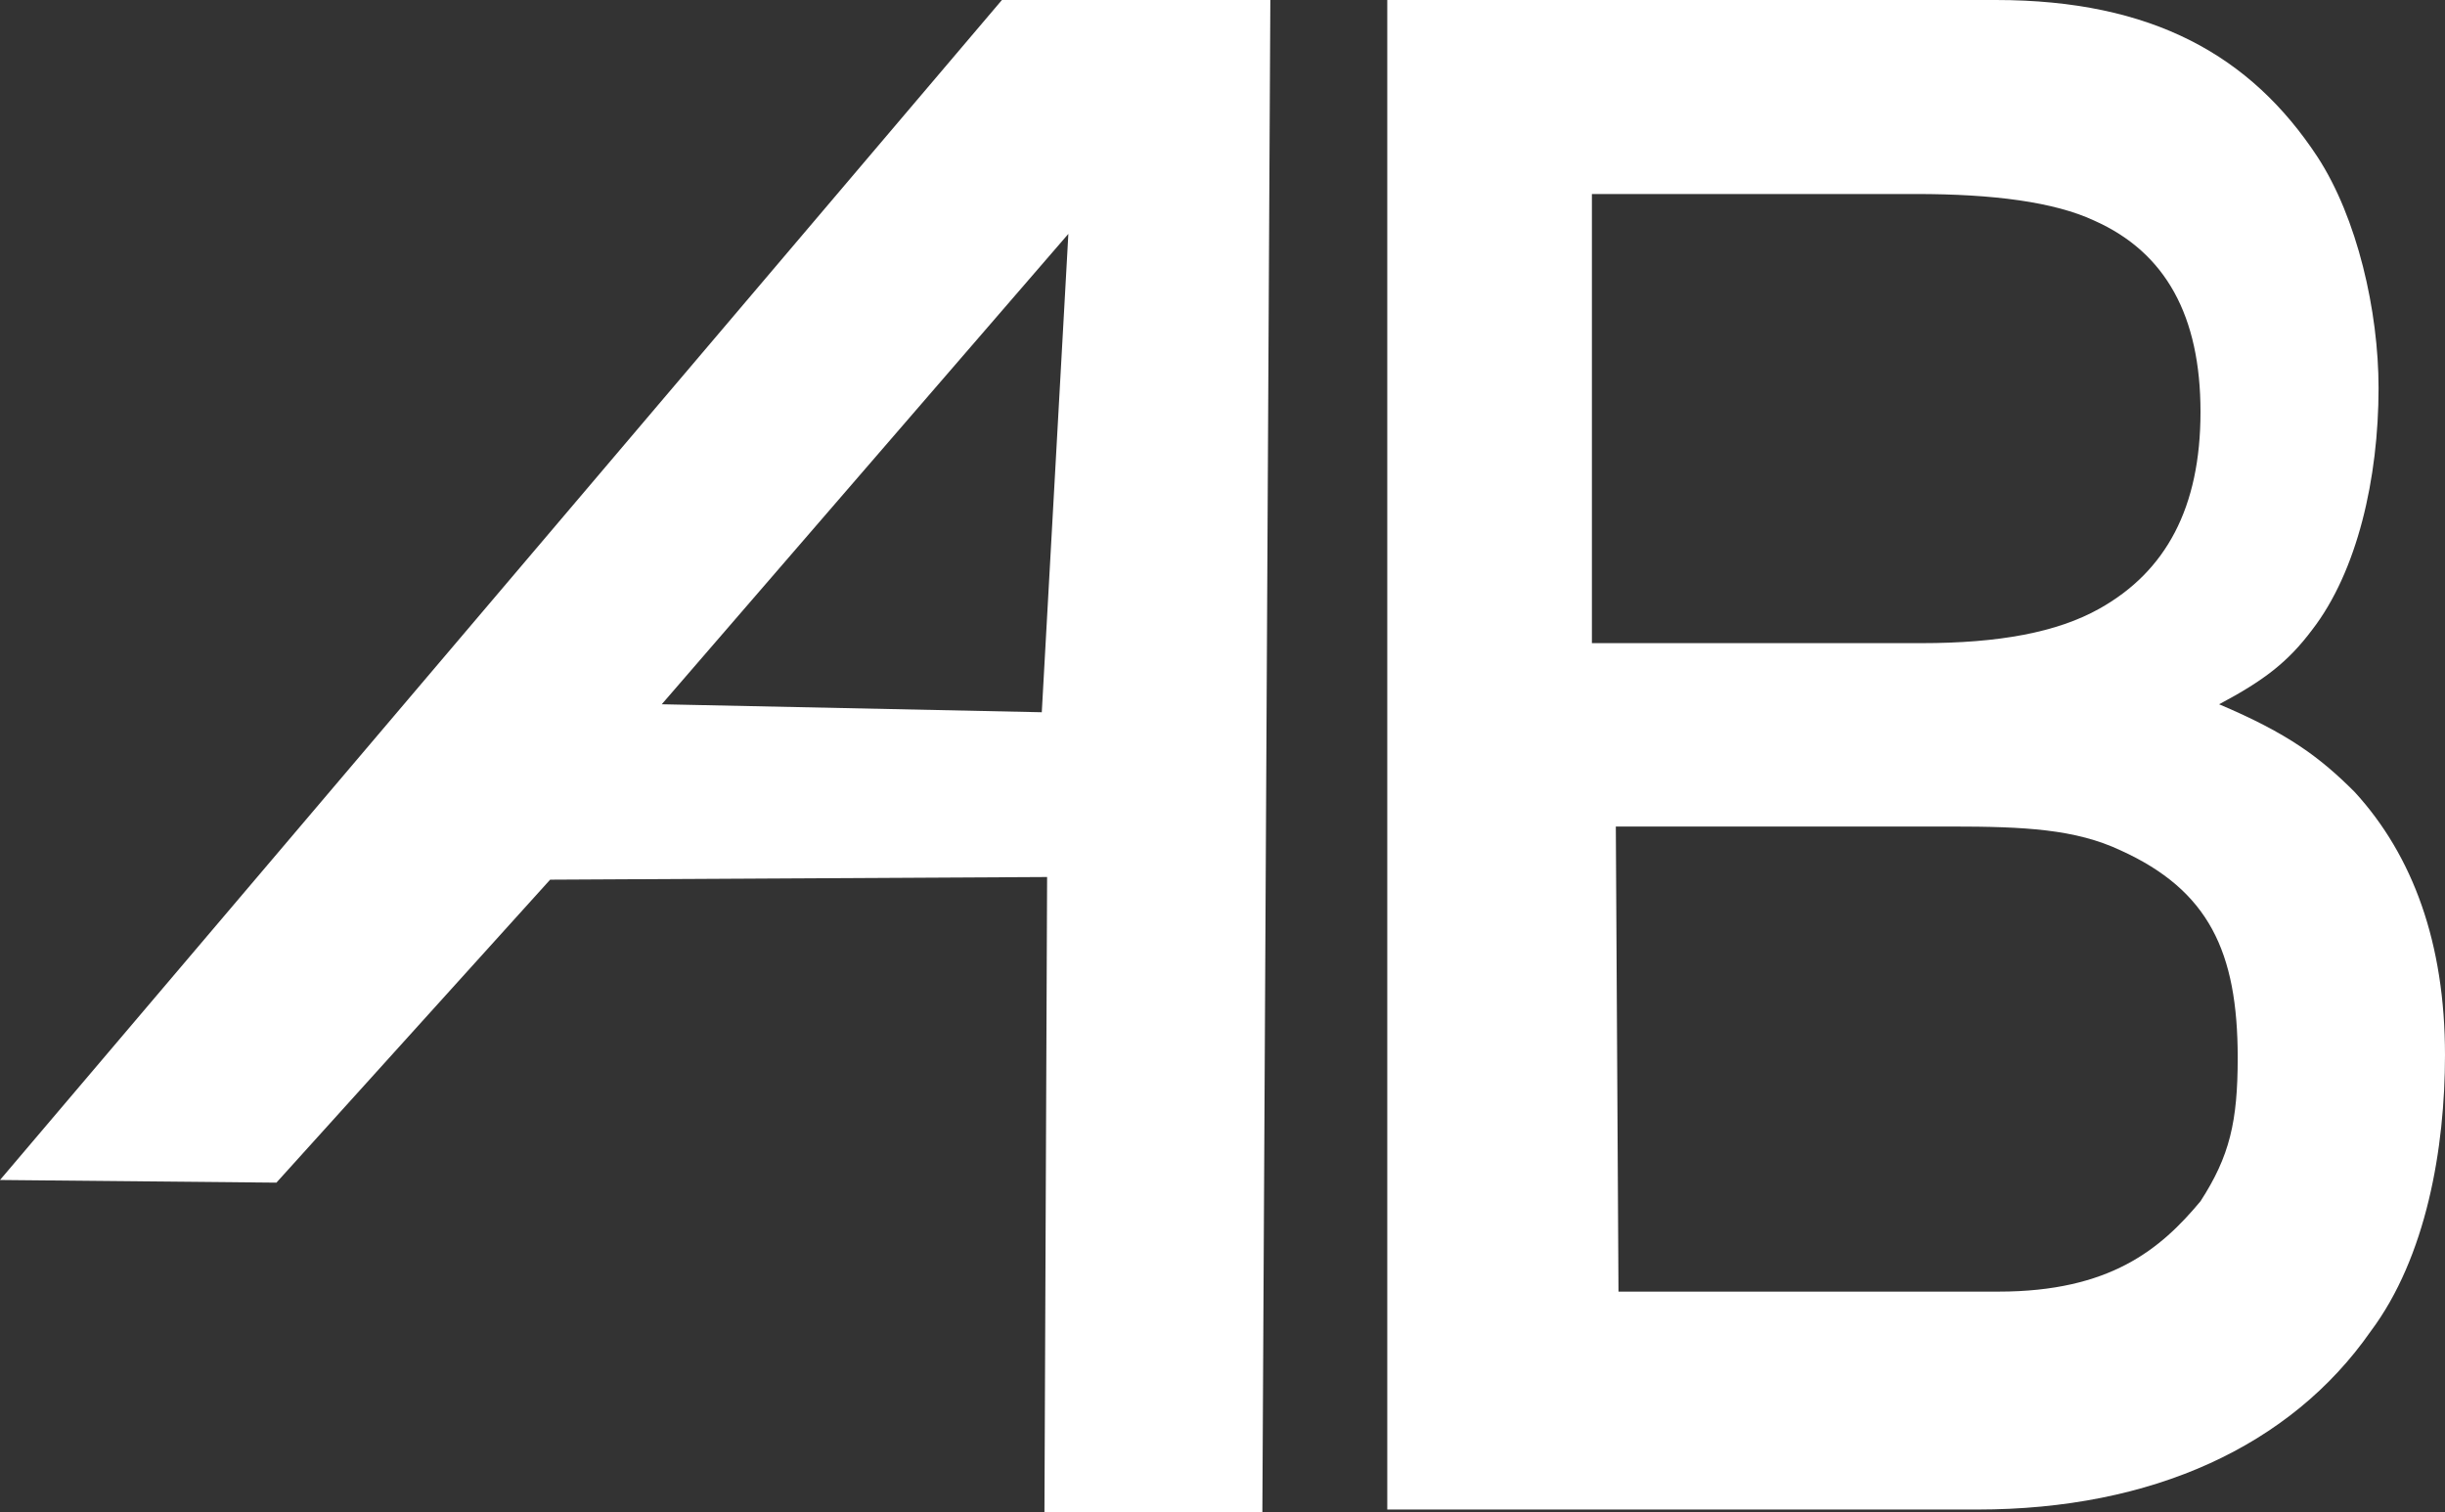 <?xml version="1.0" encoding="UTF-8"?>
<svg id="Layer_1" data-name="Layer 1" xmlns="http://www.w3.org/2000/svg" viewBox="0 0 92 56.9">
  <rect x="0" y="0" width="92" height="56.9" fill="#333333" stroke="none"/>
  <defs>
    <style>
      .cls-1 {
        fill: #fff;
      }
    </style>
  </defs>
  <path class="cls-1" d="m37.7,0h10.1l-.3,56.9h-8.2l.1-23.9-18.7.1-10.3,11.4-10.4-.1L37.7,0Zm1.5,26.8l1-18-15.3,17.7,14.3.3Z"/>
  <path class="cls-1" d="m52.2,0h22.9c5.9,0,9.6,2.1,12.1,5.9,1.5,2.3,2.3,5.8,2.3,8.7,0,3.4-.8,6.9-2.5,9.1-.9,1.2-1.8,1.9-3.5,2.8,2.6,1.1,3.8,2,5.1,3.3,2.2,2.4,3.4,5.7,3.4,9.9,0,3.5-.7,7.6-2.8,10.4-3,4.3-8.2,6.7-14.8,6.7h-22.2s0-56.8,0-56.8Zm20.1,24.2c2.9,0,5.1-.4,6.7-1.3,2.5-1.4,3.8-3.8,3.8-7.4s-1.3-6-4-7.2c-1.5-.7-3.8-1-6.7-1h-12.2v16.9h12.4Zm2.9,24.4c4.2,0,6.1-1.6,7.6-3.4,1.1-1.7,1.4-3,1.4-5.4,0-4-1.1-6.3-4.4-7.8-1.7-.8-3.6-.9-6.4-.9h-12.6l.1,17.5h14.3Z"/>
</svg>